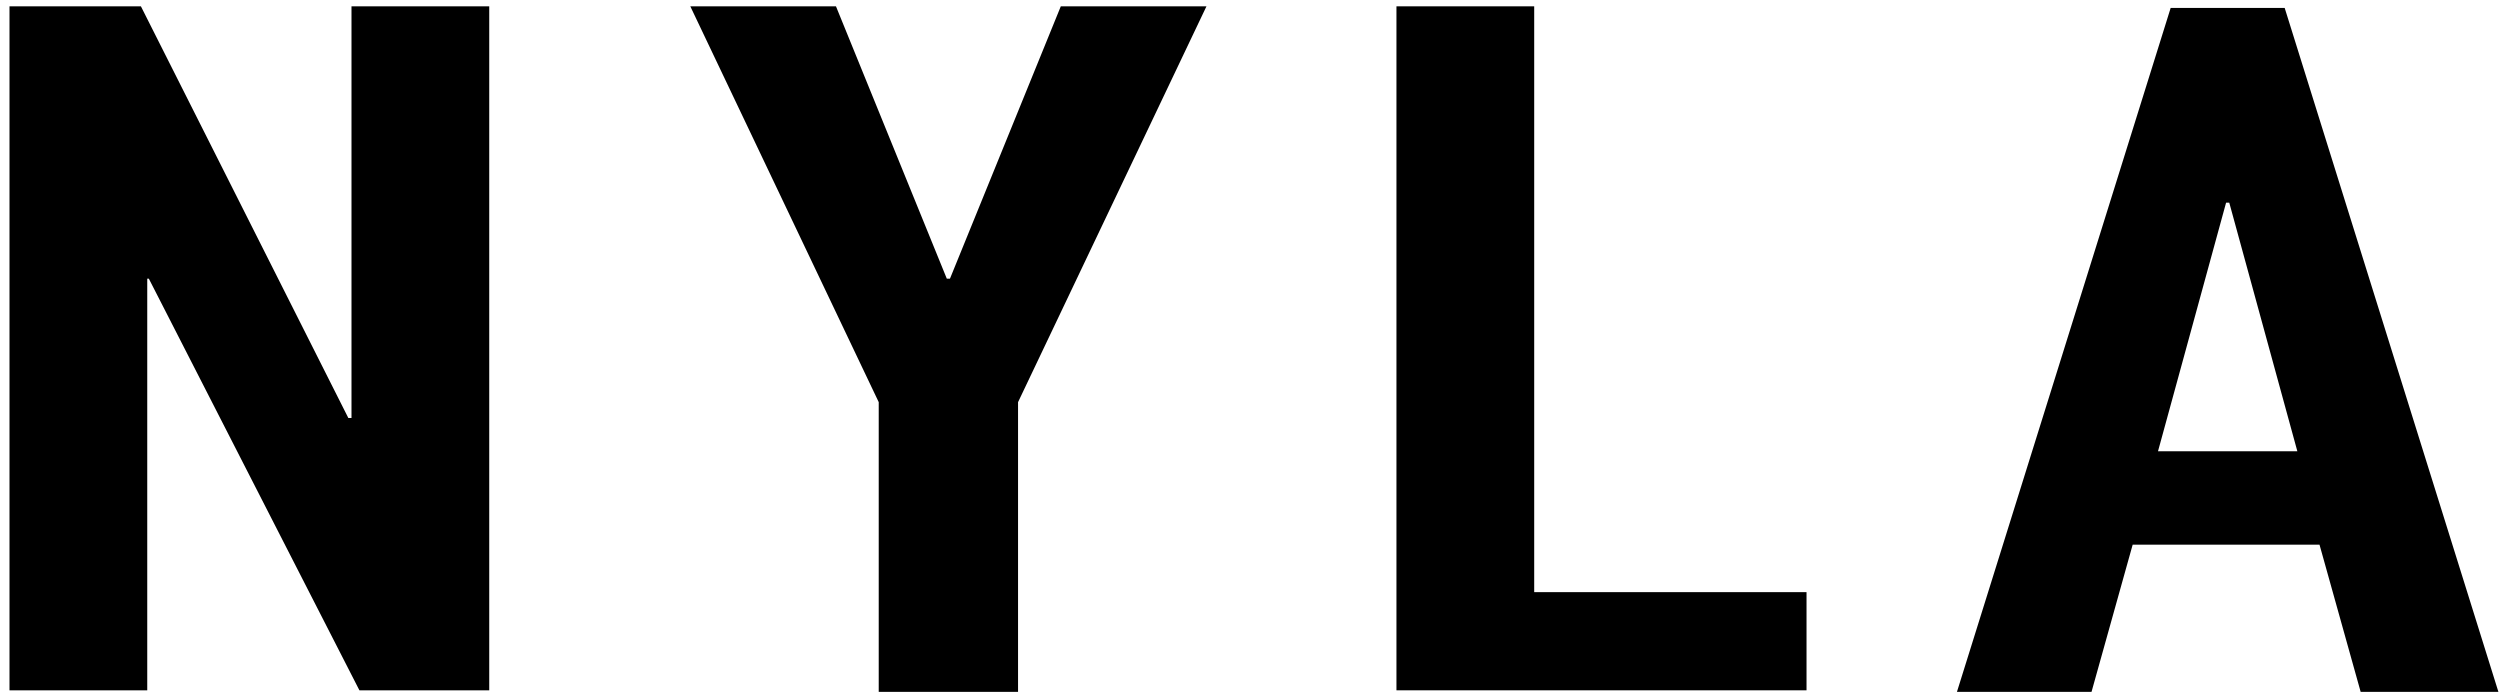 <?xml version="1.0" encoding="UTF-8"?> <!-- Generator: Adobe Illustrator 24.0.0, SVG Export Plug-In . SVG Version: 6.00 Build 0) --> <svg xmlns="http://www.w3.org/2000/svg" xmlns:xlink="http://www.w3.org/1999/xlink" version="1.1" id="Ebene_2" x="0px" y="0px" viewBox="0 0 157.9 44.1" style="enable-background:new 0 0 157.9 44.1;" xml:space="preserve"> <path d="M0.6,43.7V0.4h8.3l13.1,26h0.2v-26h8.7v43.2h-8.2l-13.3-26H9.3v26H0.6z"></path> <path d="M55.5,43.7V25.4l-11.9-25h9.2l7,17.2H60l7-17.2h9.2l-11.9,25v18.3H55.5z"></path> <path d="M88.2,43.7V0.4h8.7v37h17.2v6.2H88.2z"></path> <path d="M123.6,43.7l13.5-43.2h7.2l13.5,43.2h-8.7l-2.6-9.3h-11.8l-2.6,9.3H123.6z M145.1,28.5l-4.3-15.7h-0.2l-4.3,15.7H145.1z"></path> </svg> 